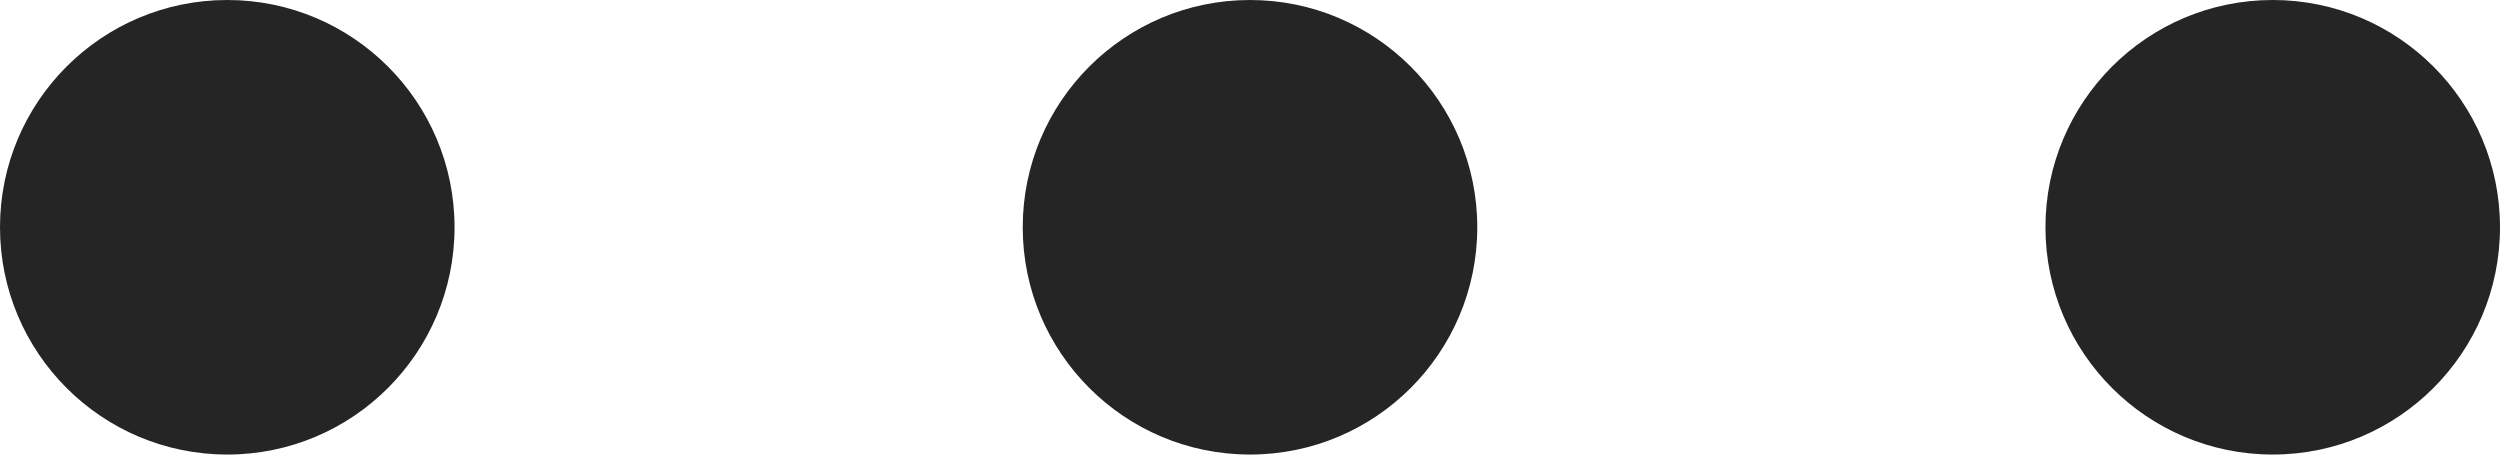 <svg xmlns="http://www.w3.org/2000/svg" width="22" height="4" viewBox="0 0 22 4">
    <g transform="translate(-56 -704)">
        <circle data-name="타원 346" cx="2" cy="2" r="2" transform="translate(56 704)" style="fill:#262525"/>
        <circle data-name="타원 347" cx="2" cy="2" r="2" transform="translate(65 704)" style="fill:#262525"/>
        <circle data-name="타원 348" cx="2" cy="2" r="2" transform="translate(74 704)" style="fill:#262525"/>
    </g>
</svg>
